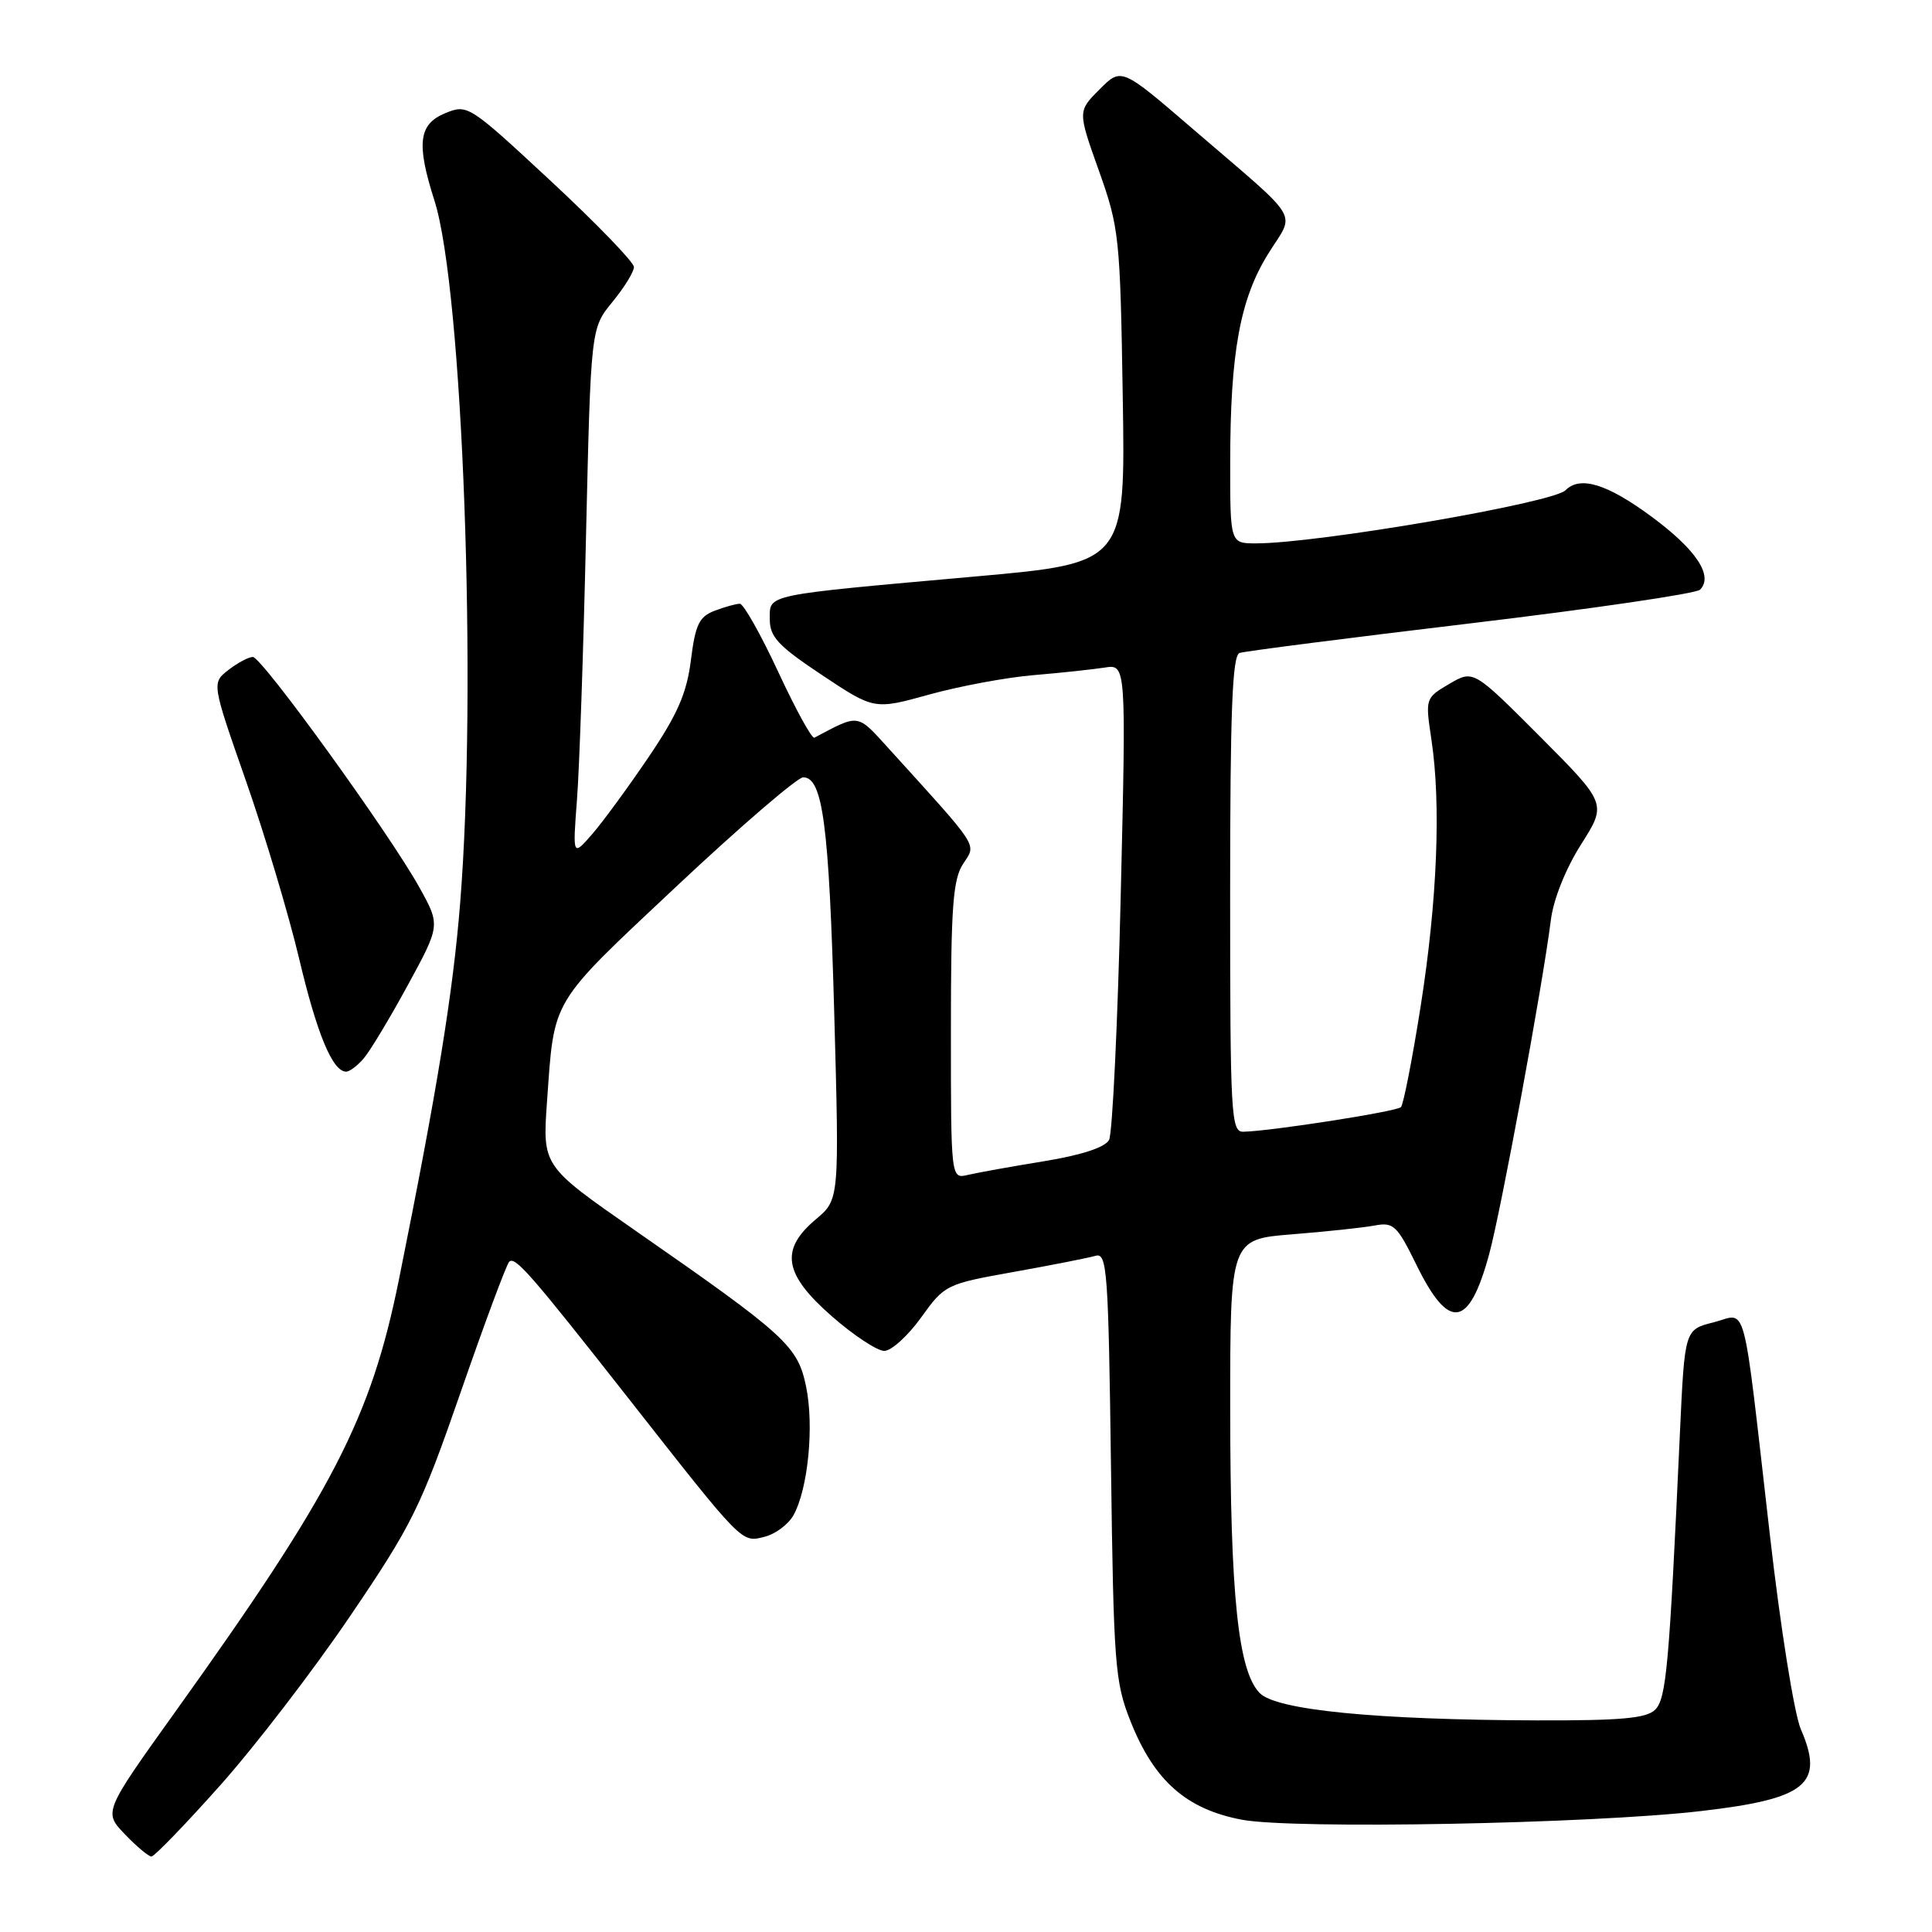 <?xml version="1.0" encoding="UTF-8" standalone="no"?>
<!DOCTYPE svg PUBLIC "-//W3C//DTD SVG 1.1//EN" "http://www.w3.org/Graphics/SVG/1.1/DTD/svg11.dtd" >
<svg xmlns="http://www.w3.org/2000/svg" xmlns:xlink="http://www.w3.org/1999/xlink" version="1.1" viewBox="0 0 256 256">
 <g >
 <path fill="currentColor"
d=" M 29.13 236.62 C 33.73 231.47 41.51 221.35 46.40 214.13 C 54.62 202.02 55.74 199.75 61.05 184.45 C 64.21 175.33 67.10 167.57 67.47 167.19 C 68.25 166.42 70.30 168.77 83.44 185.50 C 98.49 204.67 98.24 204.41 101.28 203.64 C 102.75 203.28 104.49 201.97 105.16 200.74 C 107.08 197.23 107.88 188.96 106.82 183.77 C 105.70 178.34 104.24 177.00 84.10 163.00 C 71.88 154.50 71.88 154.50 72.48 146.00 C 73.47 132.13 72.78 133.29 89.59 117.49 C 98.08 109.52 105.66 103.00 106.43 103.00 C 109.02 103.00 109.85 109.31 110.54 134.22 C 111.22 158.94 111.22 158.94 108.11 161.56 C 103.31 165.60 103.84 168.83 110.23 174.42 C 113.11 176.94 116.23 179.00 117.17 179.00 C 118.11 179.00 120.30 177.01 122.05 174.58 C 125.17 170.23 125.35 170.14 134.36 168.53 C 139.39 167.63 144.25 166.67 145.17 166.40 C 146.69 165.96 146.87 168.37 147.21 194.21 C 147.56 220.55 147.73 222.88 149.79 228.05 C 152.93 235.97 157.18 239.72 164.54 241.12 C 171.35 242.41 210.83 241.67 225.43 239.97 C 239.39 238.35 241.77 236.40 238.62 229.13 C 237.75 227.12 235.92 215.67 234.53 203.50 C 230.81 171.12 231.59 174.06 227.05 175.22 C 223.23 176.18 223.23 176.18 222.60 189.84 C 221.18 220.78 220.80 225.06 219.32 226.54 C 218.17 227.69 214.82 227.99 203.68 227.96 C 182.32 227.89 169.15 226.60 166.93 224.35 C 164.06 221.45 163.02 211.45 163.01 186.85 C 163.00 164.21 163.00 164.21 171.25 163.55 C 175.79 163.19 180.71 162.66 182.19 162.38 C 184.63 161.92 185.13 162.39 187.66 167.55 C 191.98 176.39 194.64 176.02 197.31 166.23 C 198.88 160.51 204.40 130.61 205.50 121.89 C 205.84 119.15 207.47 115.09 209.50 111.89 C 212.92 106.50 212.92 106.50 204.08 97.62 C 195.23 88.75 195.23 88.75 192.04 90.62 C 188.86 92.49 188.85 92.53 189.67 98.00 C 190.96 106.56 190.45 119.31 188.25 133.30 C 187.14 140.34 185.96 146.37 185.63 146.70 C 185.05 147.29 168.36 149.89 164.75 149.96 C 163.12 150.00 163.00 147.85 163.00 118.47 C 163.00 94.13 163.29 86.84 164.25 86.52 C 164.94 86.29 178.74 84.52 194.91 82.59 C 211.09 80.66 224.75 78.65 225.26 78.14 C 227.08 76.32 224.75 72.81 218.80 68.43 C 212.92 64.10 209.38 63.02 207.44 64.96 C 205.75 66.65 174.57 72.00 166.43 72.00 C 163.00 72.00 163.00 72.00 163.01 61.25 C 163.01 46.74 164.31 39.63 168.04 33.63 C 171.62 27.86 172.76 29.73 158.05 17.08 C 148.59 8.94 148.59 8.94 145.70 11.84 C 142.80 14.74 142.80 14.74 145.61 22.62 C 148.30 30.18 148.43 31.38 148.77 52.56 C 149.13 74.61 149.13 74.61 129.32 76.38 C 101.02 78.91 102.00 78.70 102.00 82.05 C 102.00 84.40 103.11 85.58 108.92 89.45 C 115.84 94.05 115.84 94.05 123.13 92.03 C 127.13 90.92 133.36 89.76 136.96 89.46 C 140.55 89.16 144.79 88.70 146.36 88.46 C 149.23 88.00 149.23 88.00 148.50 118.75 C 148.10 135.66 147.40 150.19 146.96 151.04 C 146.44 152.03 143.34 153.05 138.33 153.87 C 134.02 154.57 129.49 155.39 128.25 155.68 C 126.00 156.22 126.00 156.22 126.00 136.57 C 126.00 120.17 126.27 116.52 127.62 114.46 C 129.39 111.75 129.96 112.63 117.72 99.14 C 113.52 94.52 113.91 94.57 107.91 97.75 C 107.58 97.92 105.43 94.00 103.12 89.03 C 100.81 84.06 98.52 80.00 98.03 80.00 C 97.53 80.00 96.03 80.42 94.69 80.93 C 92.64 81.71 92.14 82.76 91.55 87.46 C 91.00 91.84 89.79 94.63 85.97 100.28 C 83.28 104.25 79.92 108.85 78.49 110.50 C 75.88 113.50 75.88 113.50 76.45 106.00 C 76.77 101.88 77.31 86.12 77.65 71.00 C 78.29 43.50 78.29 43.50 81.14 40.02 C 82.71 38.11 84.00 36.02 84.00 35.38 C 84.00 34.75 79.05 29.62 72.99 23.99 C 62.13 13.90 61.95 13.78 58.99 15.00 C 55.46 16.46 55.15 19.02 57.57 26.59 C 61.32 38.36 63.26 91.26 60.97 119.70 C 60.02 131.58 57.91 144.52 52.87 169.50 C 49.15 187.93 44.13 197.64 23.24 226.80 C 13.72 240.10 13.72 240.10 16.55 243.05 C 18.10 244.67 19.69 246.00 20.07 246.00 C 20.45 246.00 24.53 241.78 29.13 236.62 Z  M 48.19 140.25 C 49.02 139.29 51.65 134.92 54.03 130.55 C 58.36 122.60 58.36 122.60 55.55 117.55 C 51.58 110.41 34.70 87.06 33.50 87.05 C 32.95 87.05 31.50 87.82 30.27 88.77 C 28.05 90.50 28.05 90.50 32.60 103.50 C 35.10 110.65 38.26 121.22 39.63 127.00 C 42.00 137.01 44.07 142.00 45.87 142.00 C 46.32 142.00 47.37 141.21 48.19 140.25 Z "/>
</g>
</svg>
